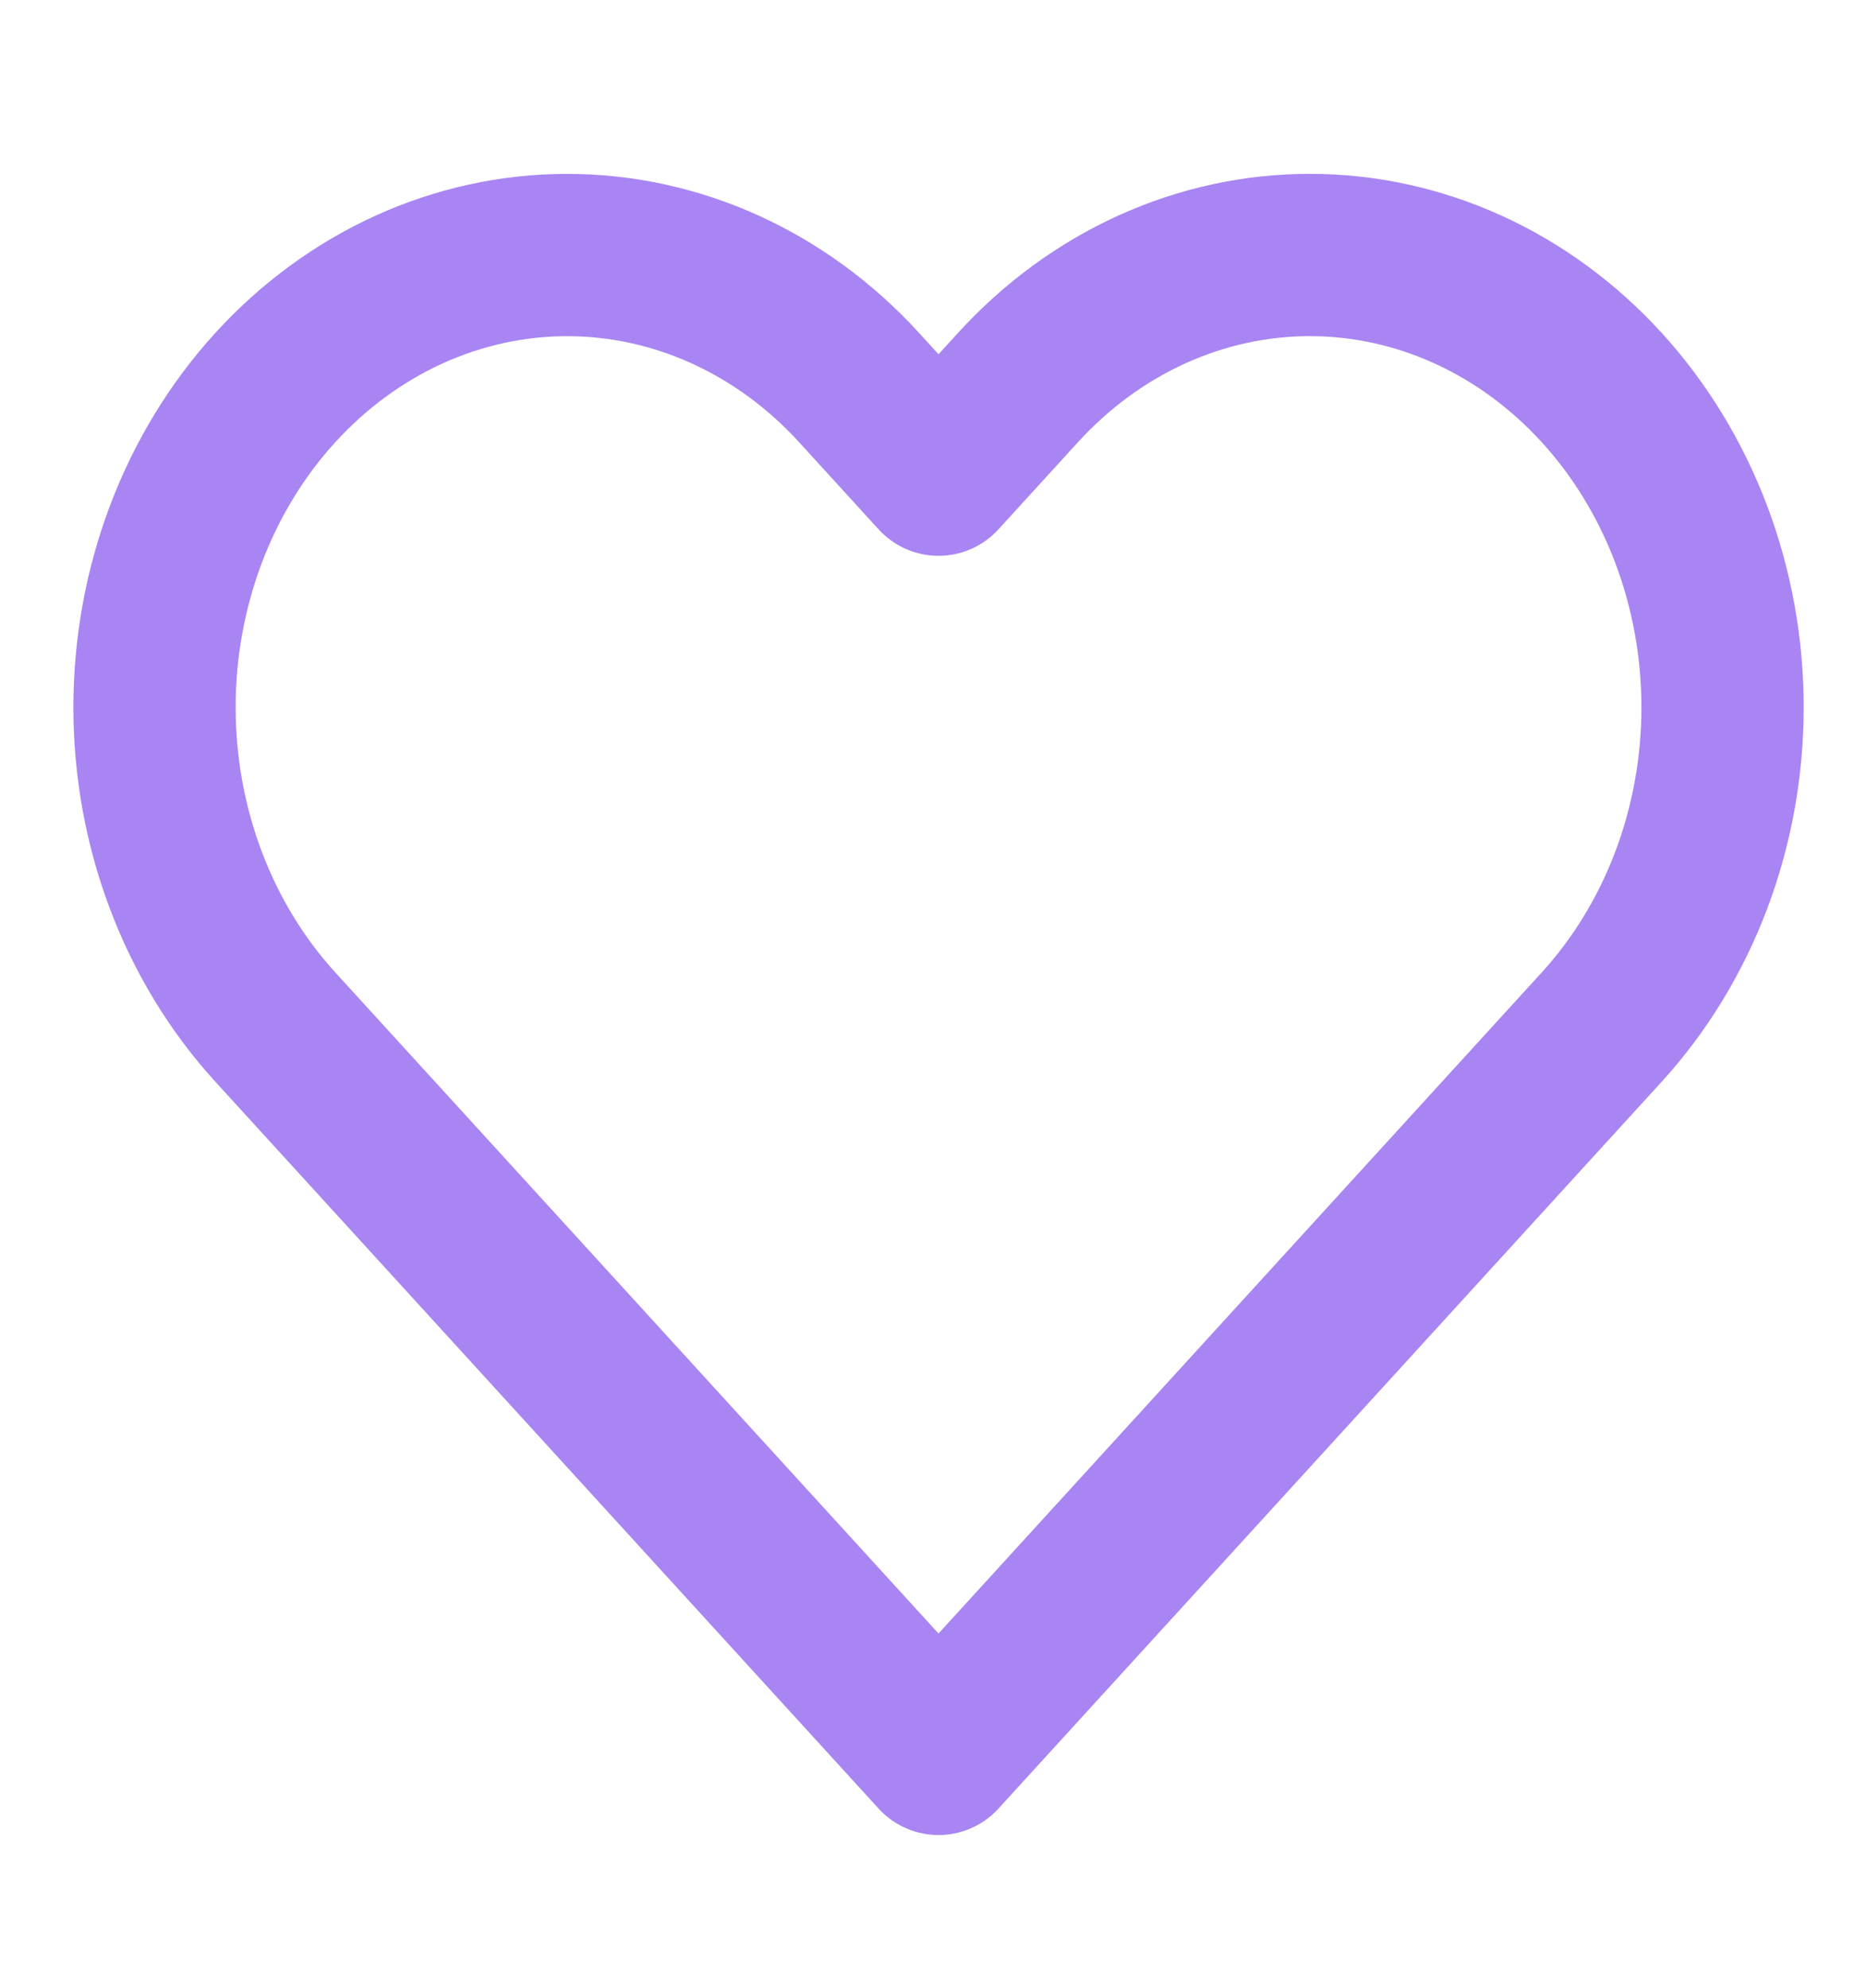 <svg width="46" height="49" viewBox="0 0 46 49" fill="none" xmlns="http://www.w3.org/2000/svg">
<path d="M39.484 9.551C38.539 8.516 37.418 7.694 36.183 7.134C34.949 6.573 33.626 6.285 32.29 6.285C30.954 6.285 29.631 6.573 28.396 7.134C27.162 7.694 26.041 8.516 25.096 9.551L23.136 11.699L21.176 9.551C19.268 7.461 16.68 6.286 13.982 6.286C11.284 6.286 8.696 7.461 6.788 9.551C4.88 11.642 3.809 14.477 3.809 17.434C3.809 20.39 4.88 23.226 6.788 25.316L23.136 43.229L39.484 25.316C40.429 24.281 41.178 23.052 41.69 21.7C42.201 20.347 42.464 18.898 42.464 17.434C42.464 15.97 42.201 14.52 41.69 13.167C41.178 11.815 40.429 10.586 39.484 9.551Z" stroke="#A885F2" stroke-width="4" stroke-linecap="round" stroke-linejoin="round"/>
</svg>
